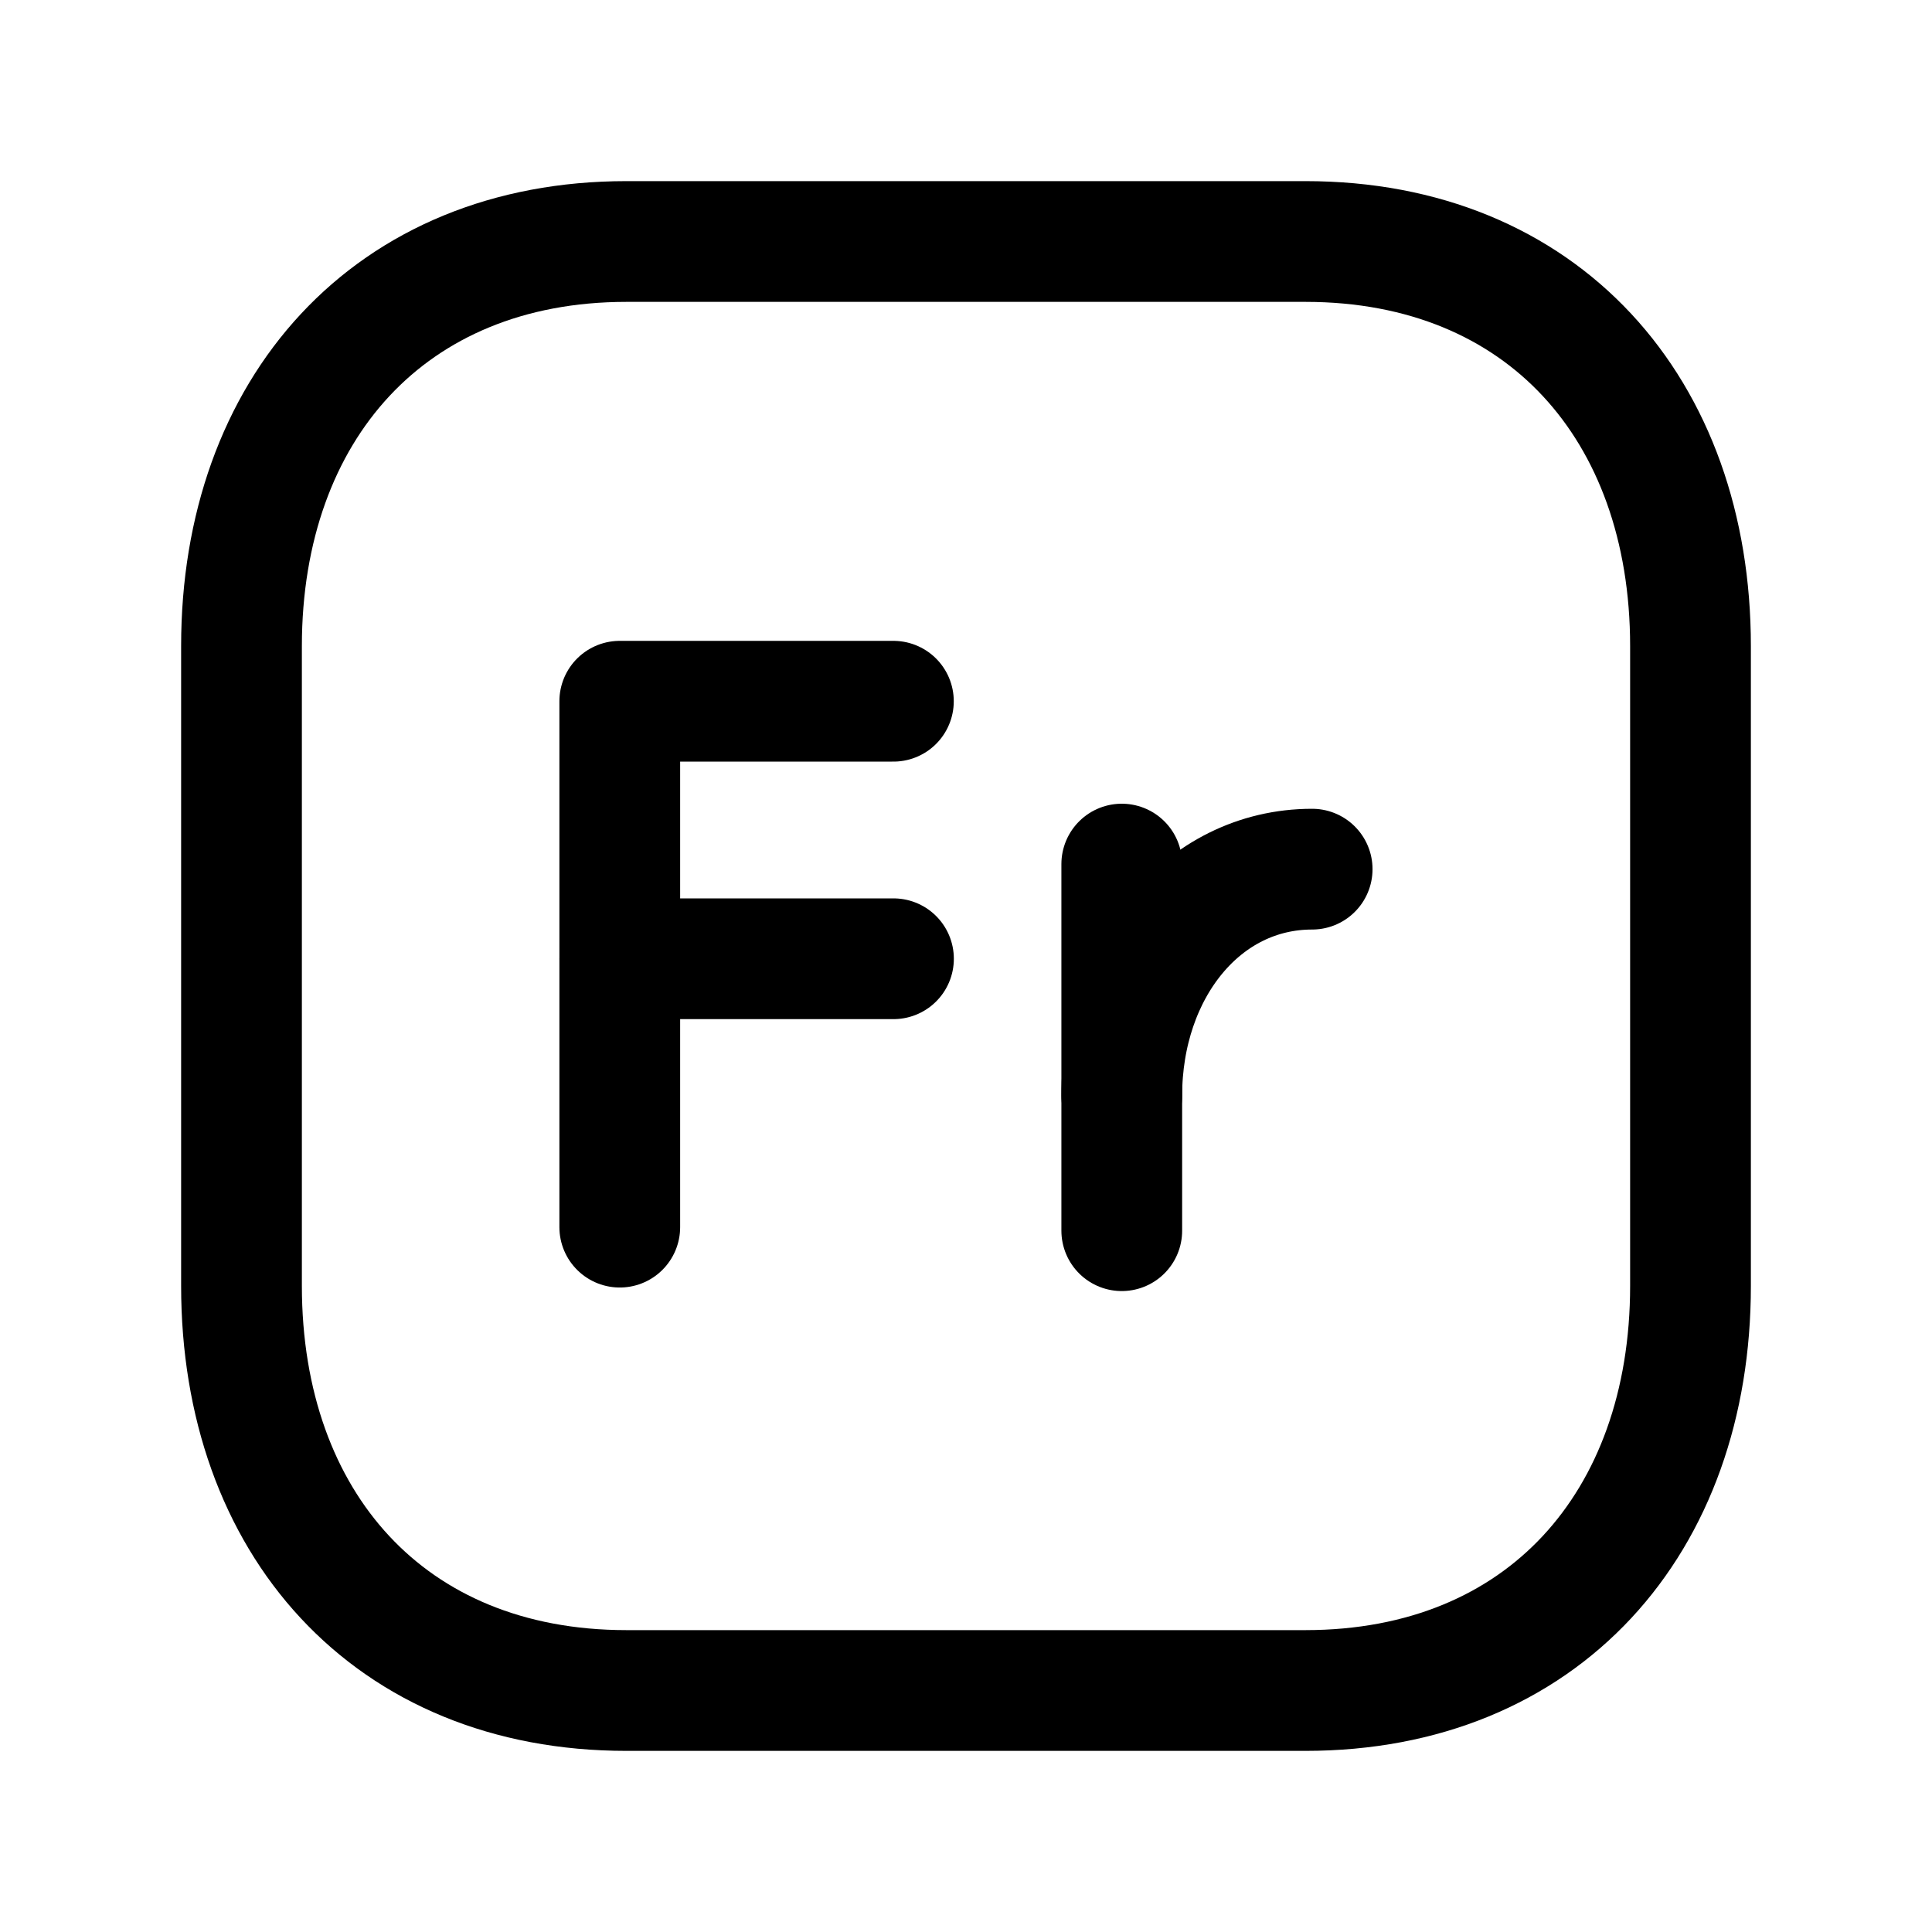 <svg width="24" height="24" viewBox="0 0 24 24" fill="none" xmlns="http://www.w3.org/2000/svg">
<path d="M7.782 3H16.217C19.165 3 21 5.081 21 8.026V15.974C21 18.919 19.165 21 16.216 21H7.782C4.834 21 3 18.919 3 15.974V8.026C3 5.081 4.843 3 7.782 3Z" stroke="black" stroke-width="1.5" stroke-linecap="round" stroke-linejoin="round"/>
<path d="M13.935 10.734V15.288" stroke="black" stroke-width="1.5" stroke-linecap="round" stroke-linejoin="round"/>
<path d="M16.3 10.797C14.933 10.797 13.935 12.045 13.935 13.612" stroke="black" stroke-width="1.5" stroke-linecap="round" stroke-linejoin="round"/>
<path d="M7.699 15.244V8.711H11.098" stroke="black" stroke-width="1.5" stroke-linecap="round" stroke-linejoin="round"/>
<path d="M7.7 11.91H11.099" stroke="black" stroke-width="1.5" stroke-linecap="round" stroke-linejoin="round"/>
</svg>
